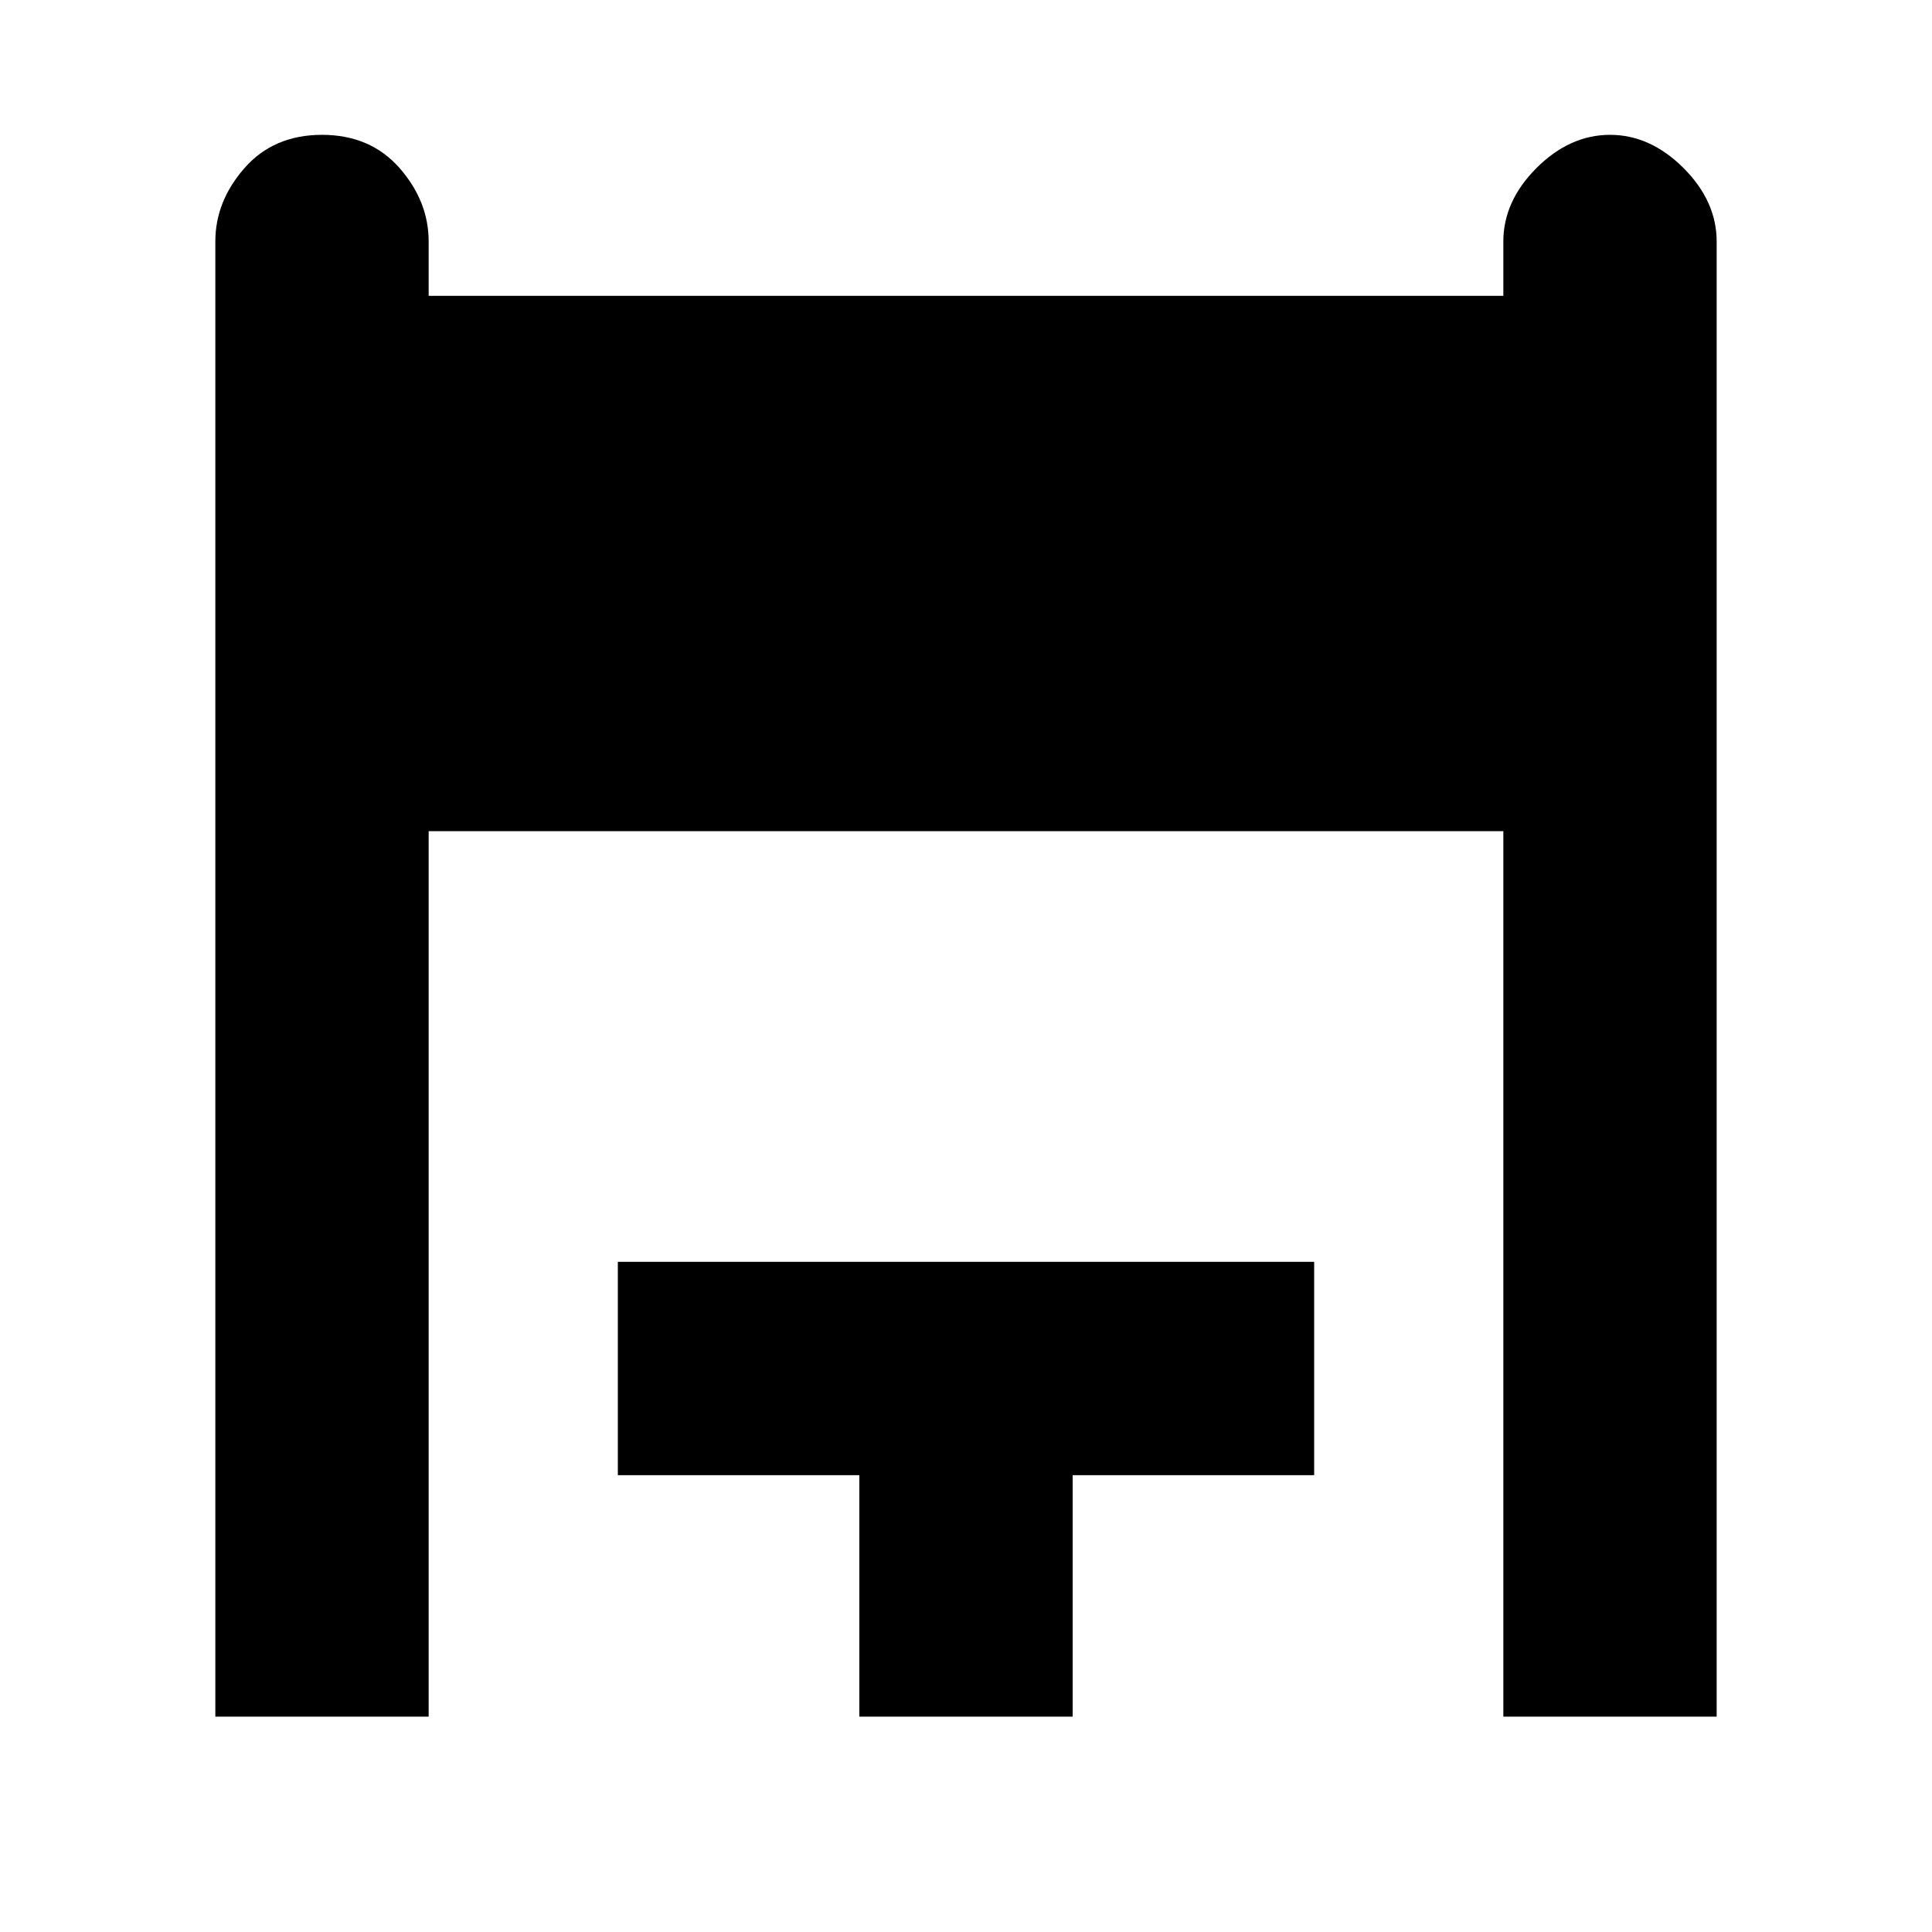 <svg xmlns="http://www.w3.org/2000/svg" height="24" width="24"><path d="M2.675 21.325V3q0-.5.363-.913.362-.412.962-.412t.963.412q.362.413.362.913v.675h13.35V3q0-.5.412-.913.413-.412.913-.412t.913.412q.412.413.412.913v18.325h-2.65v-11H5.325v11Zm8 0v-3h-3v-2.65h8.65v2.65h-3v3Z"/></svg>
